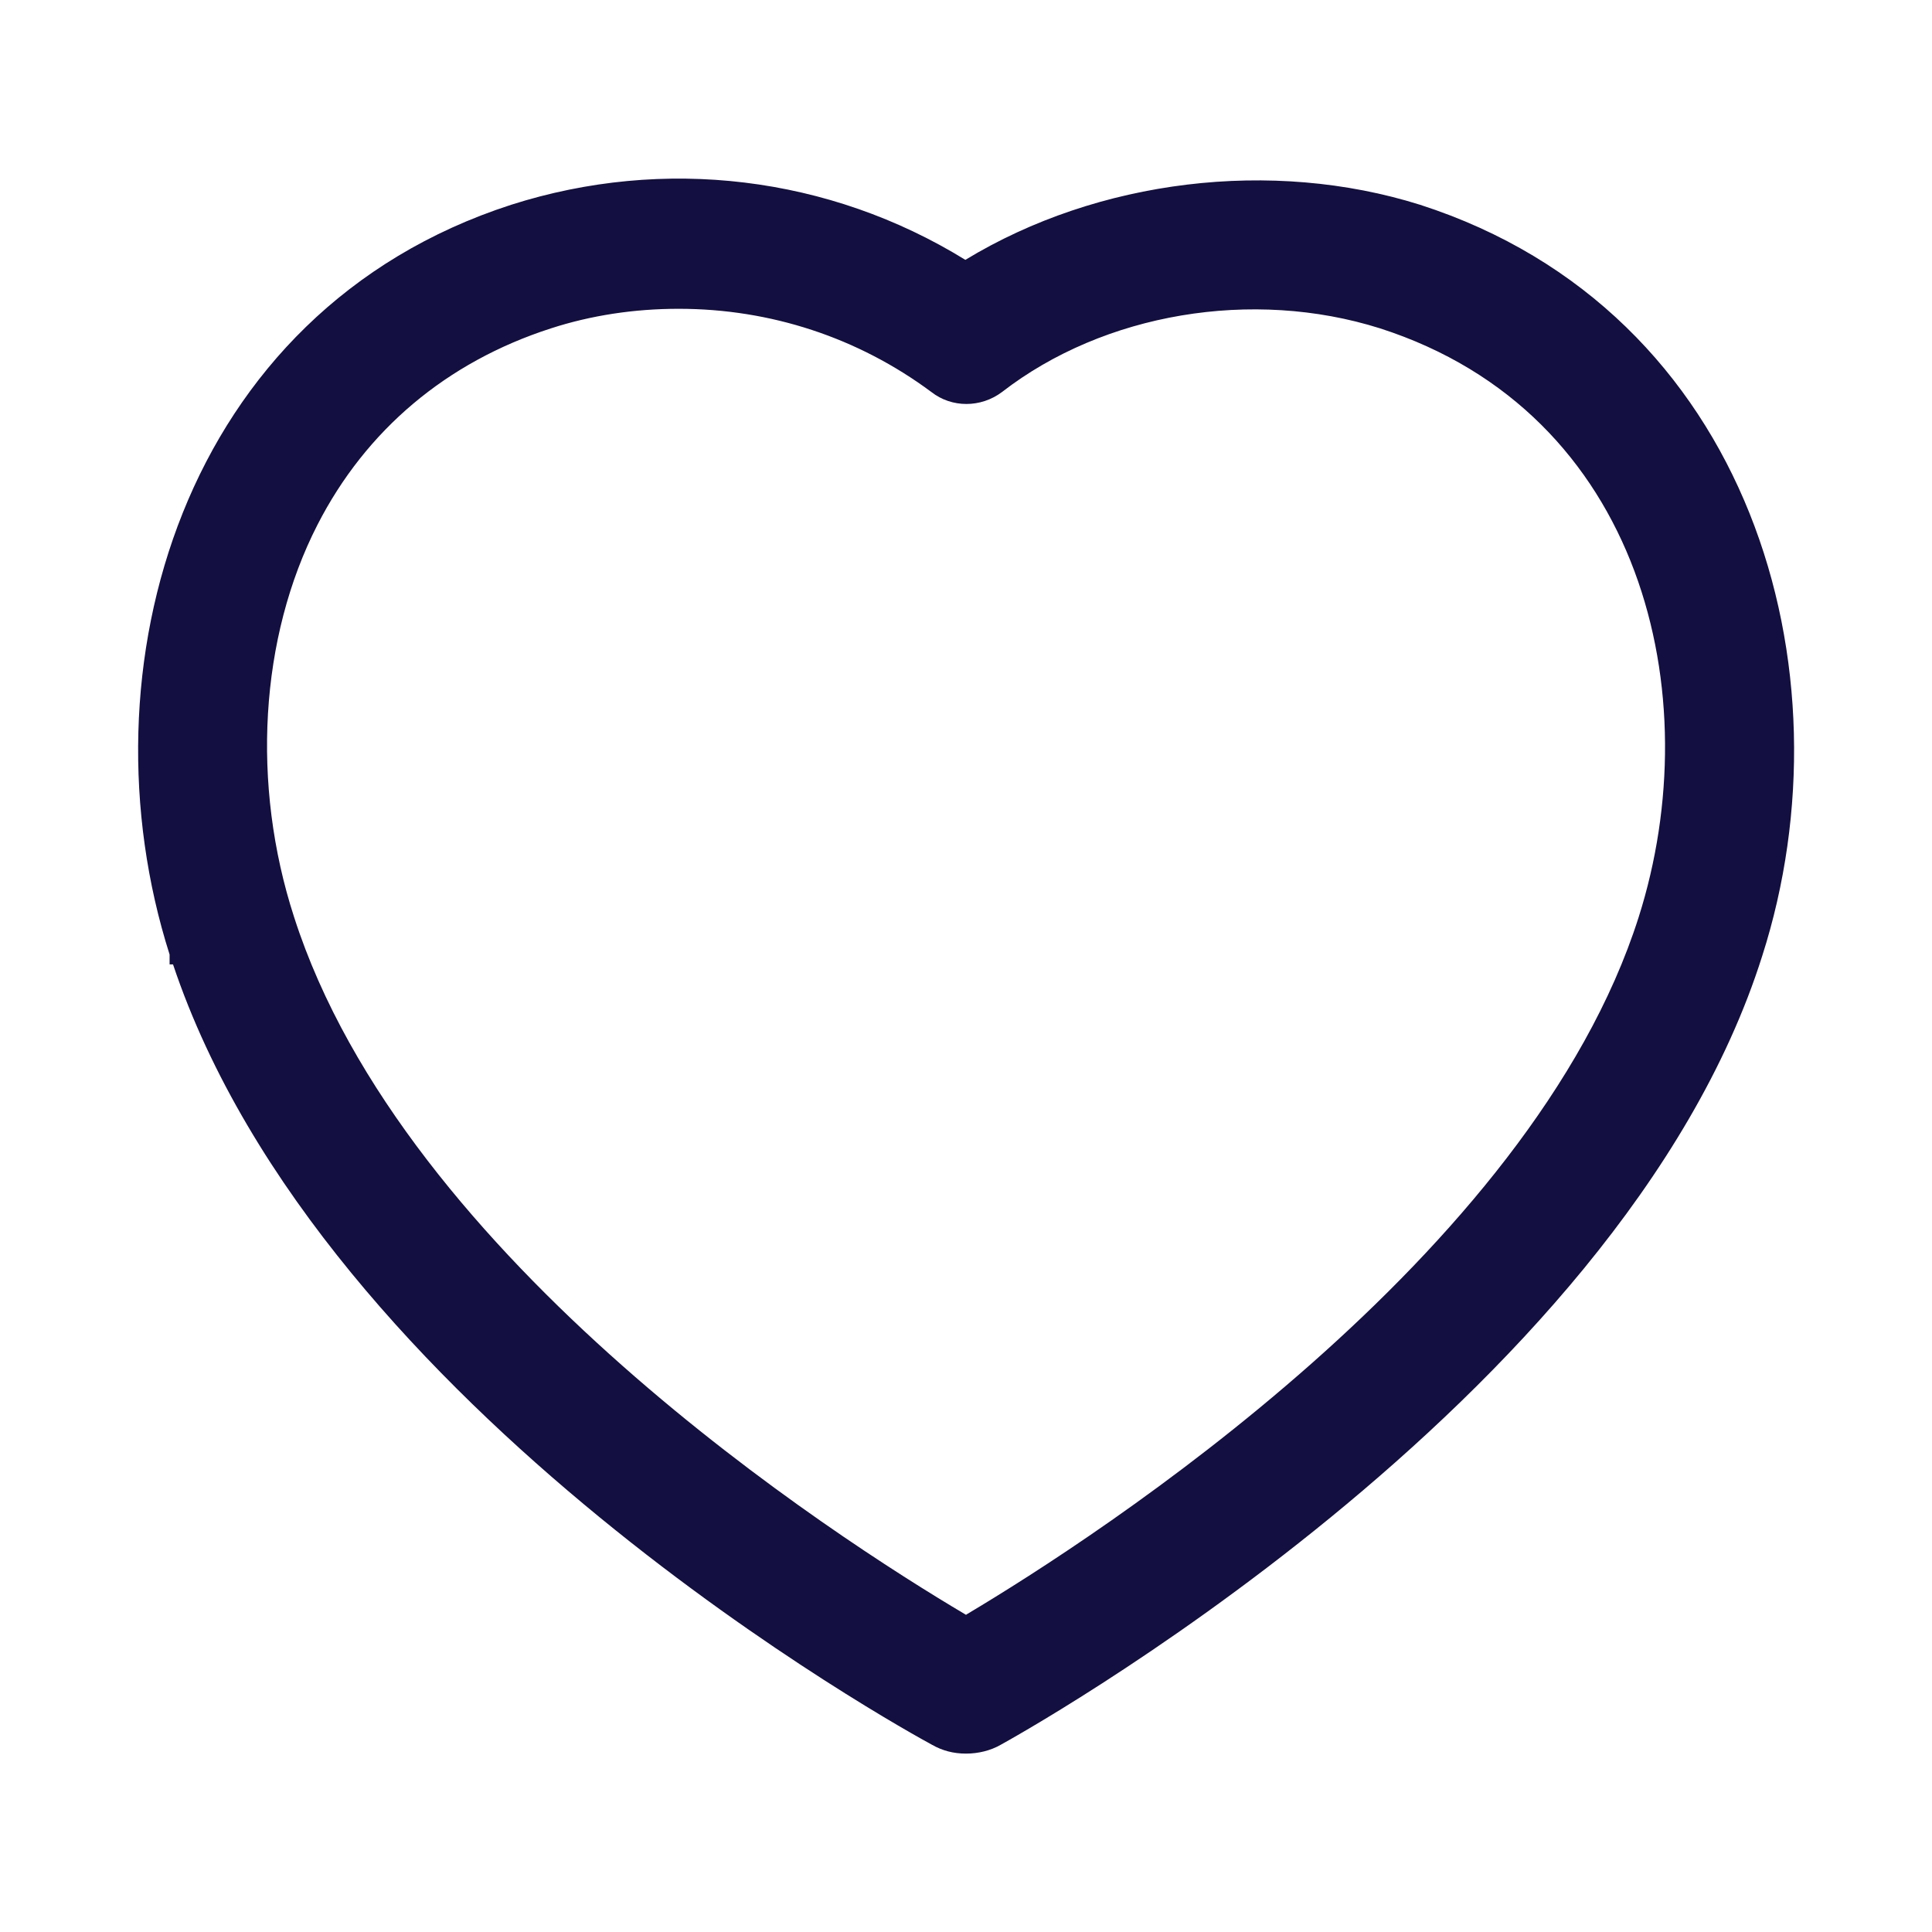 <svg width="18" height="18" viewBox="0 0 18 18" fill="none" xmlns="http://www.w3.org/2000/svg">
<path d="M13.231 1.908C11.851 1.474 10.23 1.67 8.994 2.421C7.727 1.64 6.187 1.453 4.762 1.908C1.693 2.901 0.735 6.237 1.58 8.893V8.985H1.612C3.005 13.145 8.451 16.13 8.682 16.255C8.78 16.311 8.884 16.338 9 16.338C9.116 16.338 9.231 16.309 9.323 16.256C9.381 16.224 15.096 13.089 16.418 8.907C17.271 6.245 16.312 2.901 13.231 1.908ZM9 15.045L8.992 15.04C7.785 14.325 3.767 11.744 2.74 8.544C2.339 7.307 2.42 5.94 2.958 4.889C3.41 4.006 4.161 3.373 5.131 3.06C5.507 2.938 5.909 2.877 6.323 2.877C7.179 2.877 7.994 3.145 8.677 3.652C8.867 3.801 9.138 3.801 9.336 3.652C10.285 2.917 11.668 2.684 12.857 3.059C15.305 3.846 15.926 6.473 15.267 8.545C14.263 11.705 10.223 14.316 9.007 15.04L9 15.045Z" fill="#130F40" fillOpacity="0.3"/>
</svg>
